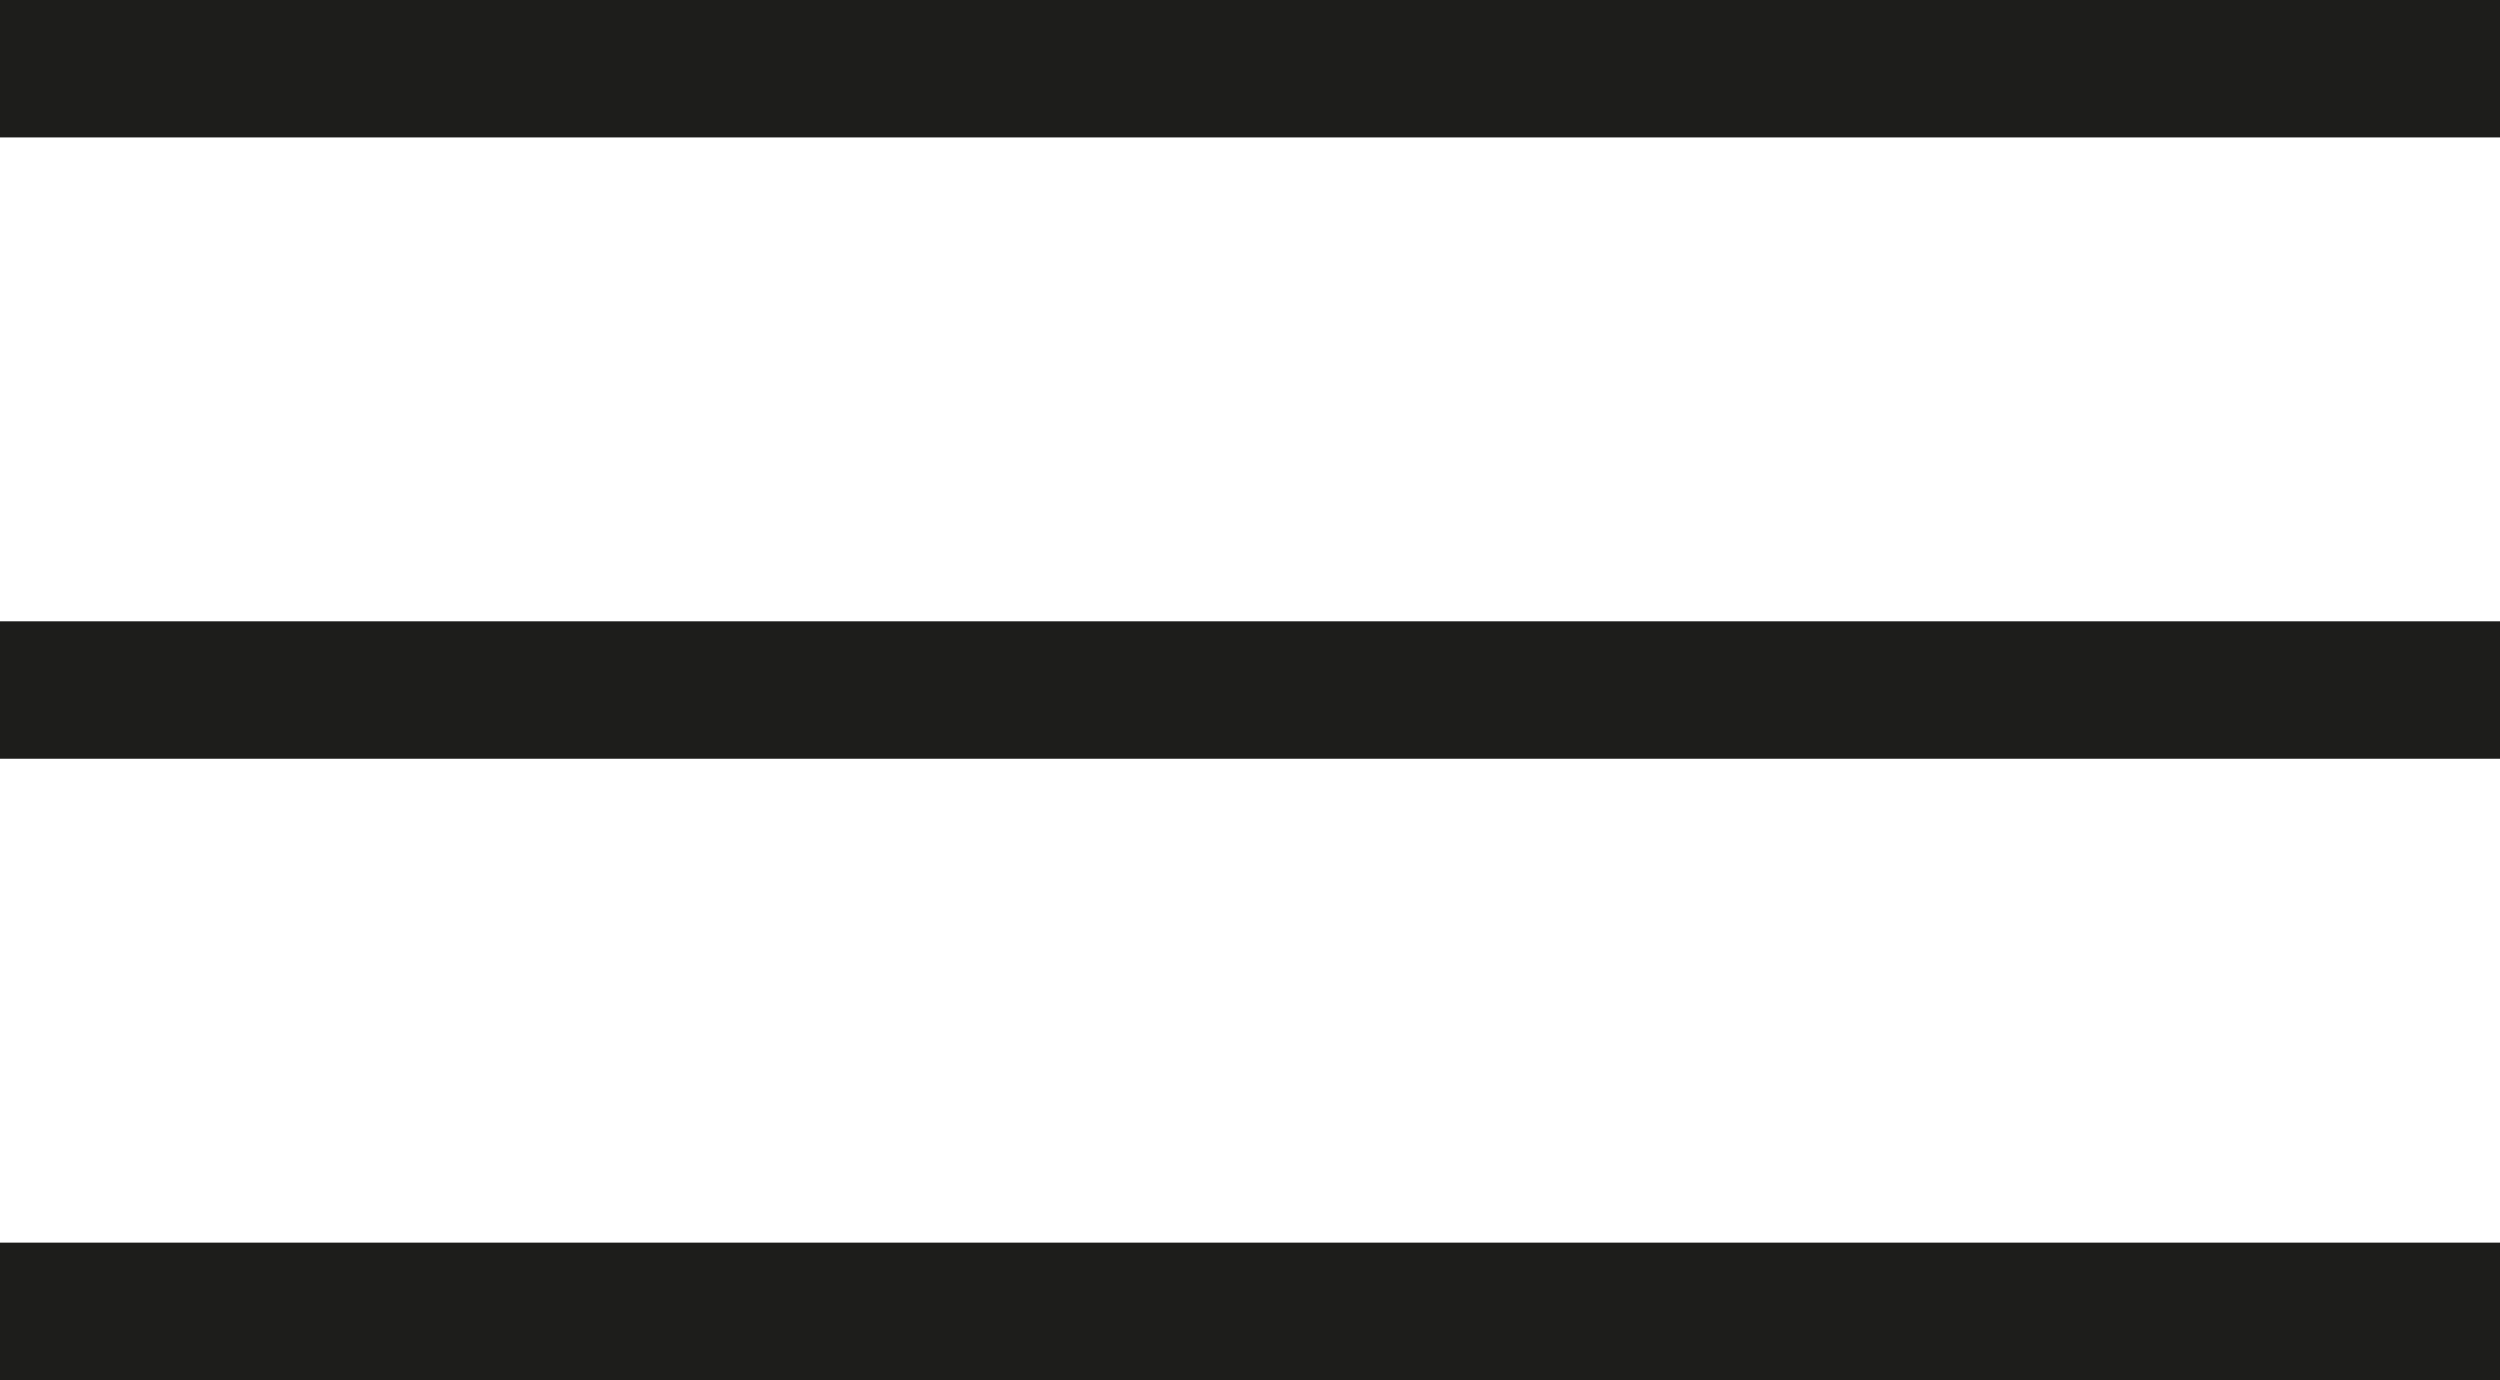 <svg xmlns="http://www.w3.org/2000/svg" viewBox="0 0 94.96 52.43"><defs><style>.cls-1{fill:#1d1d1b;}</style></defs><title>Recurso 17</title><g id="Capa_2" data-name="Capa 2"><g id="Capa_2-2" data-name="Capa 2"><rect class="cls-1" width="94.96" height="5.22"/><rect class="cls-1" y="23.6" width="94.96" height="5.22"/><rect class="cls-1" y="47.2" width="94.96" height="5.22"/></g></g></svg>